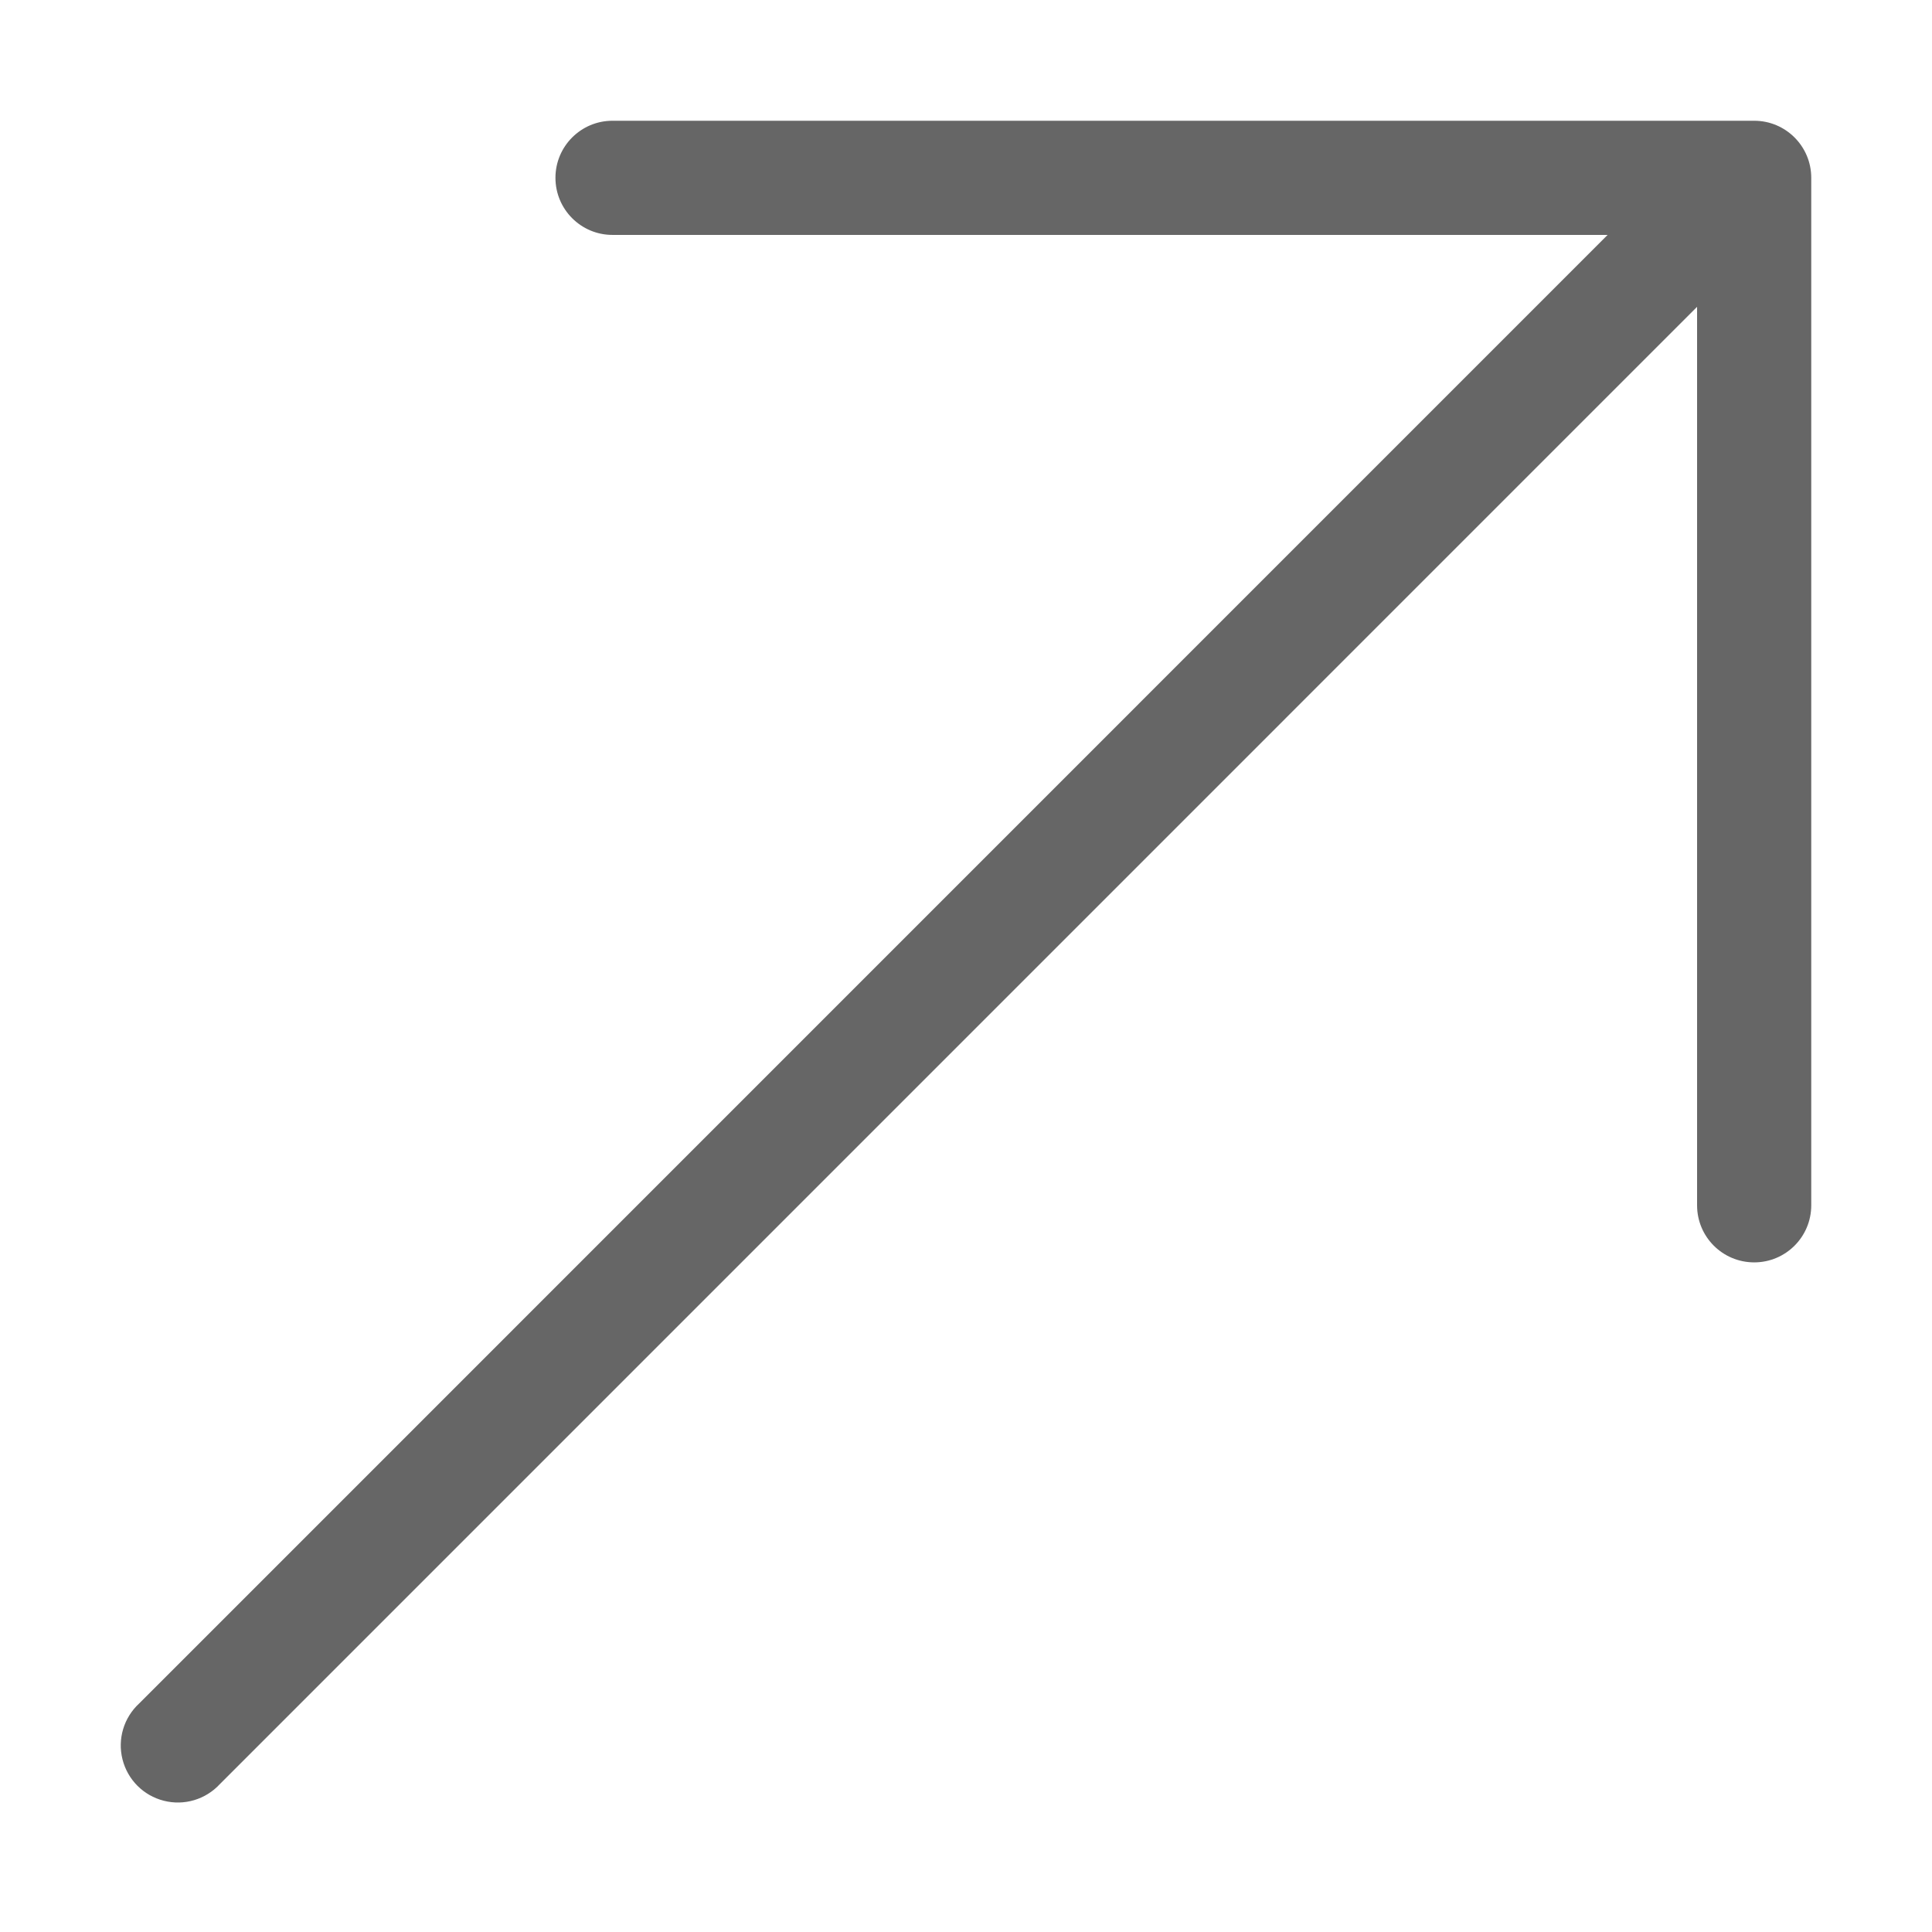 <!--?xml version="1.0" encoding="UTF-8"?-->
<svg width="32px" height="32px" viewBox="0 0 32 32" version="1.1" xmlns="http://www.w3.org/2000/svg" xmlns:xlink="http://www.w3.org/1999/xlink">
    <title>985.画箭头</title>
    <g id="985.画箭头" stroke="none" stroke-width="1" fill="none" fill-rule="evenodd">
        <g id="编组" transform="translate(2, 2)" fill="#000000" fill-rule="nonzero">
            <path d="M26.109,3.082 L1.641,27.551 C1.405,27.806 1.049,27.912 0.713,27.826 C0.376,27.741 0.114,27.478 0.029,27.141 C-0.056,26.805 0.05,26.449 0.306,26.214 L24.627,1.891 L8.145,1.891 C7.623,1.891 7.2,1.468 7.2,0.945 C7.2,0.423 7.623,1.25960076e-15 8.145,1.25960076e-15 L27.055,1.25960076e-15 C27.577,1.25960076e-15 28,0.423 28,0.945 L28,17.964 C28,18.486 27.577,18.909 27.055,18.909 C26.532,18.909 26.109,18.486 26.109,17.964 L26.109,3.082 Z" id="路径" fill="#666666"></path>
        </g>
    </g>
</svg>